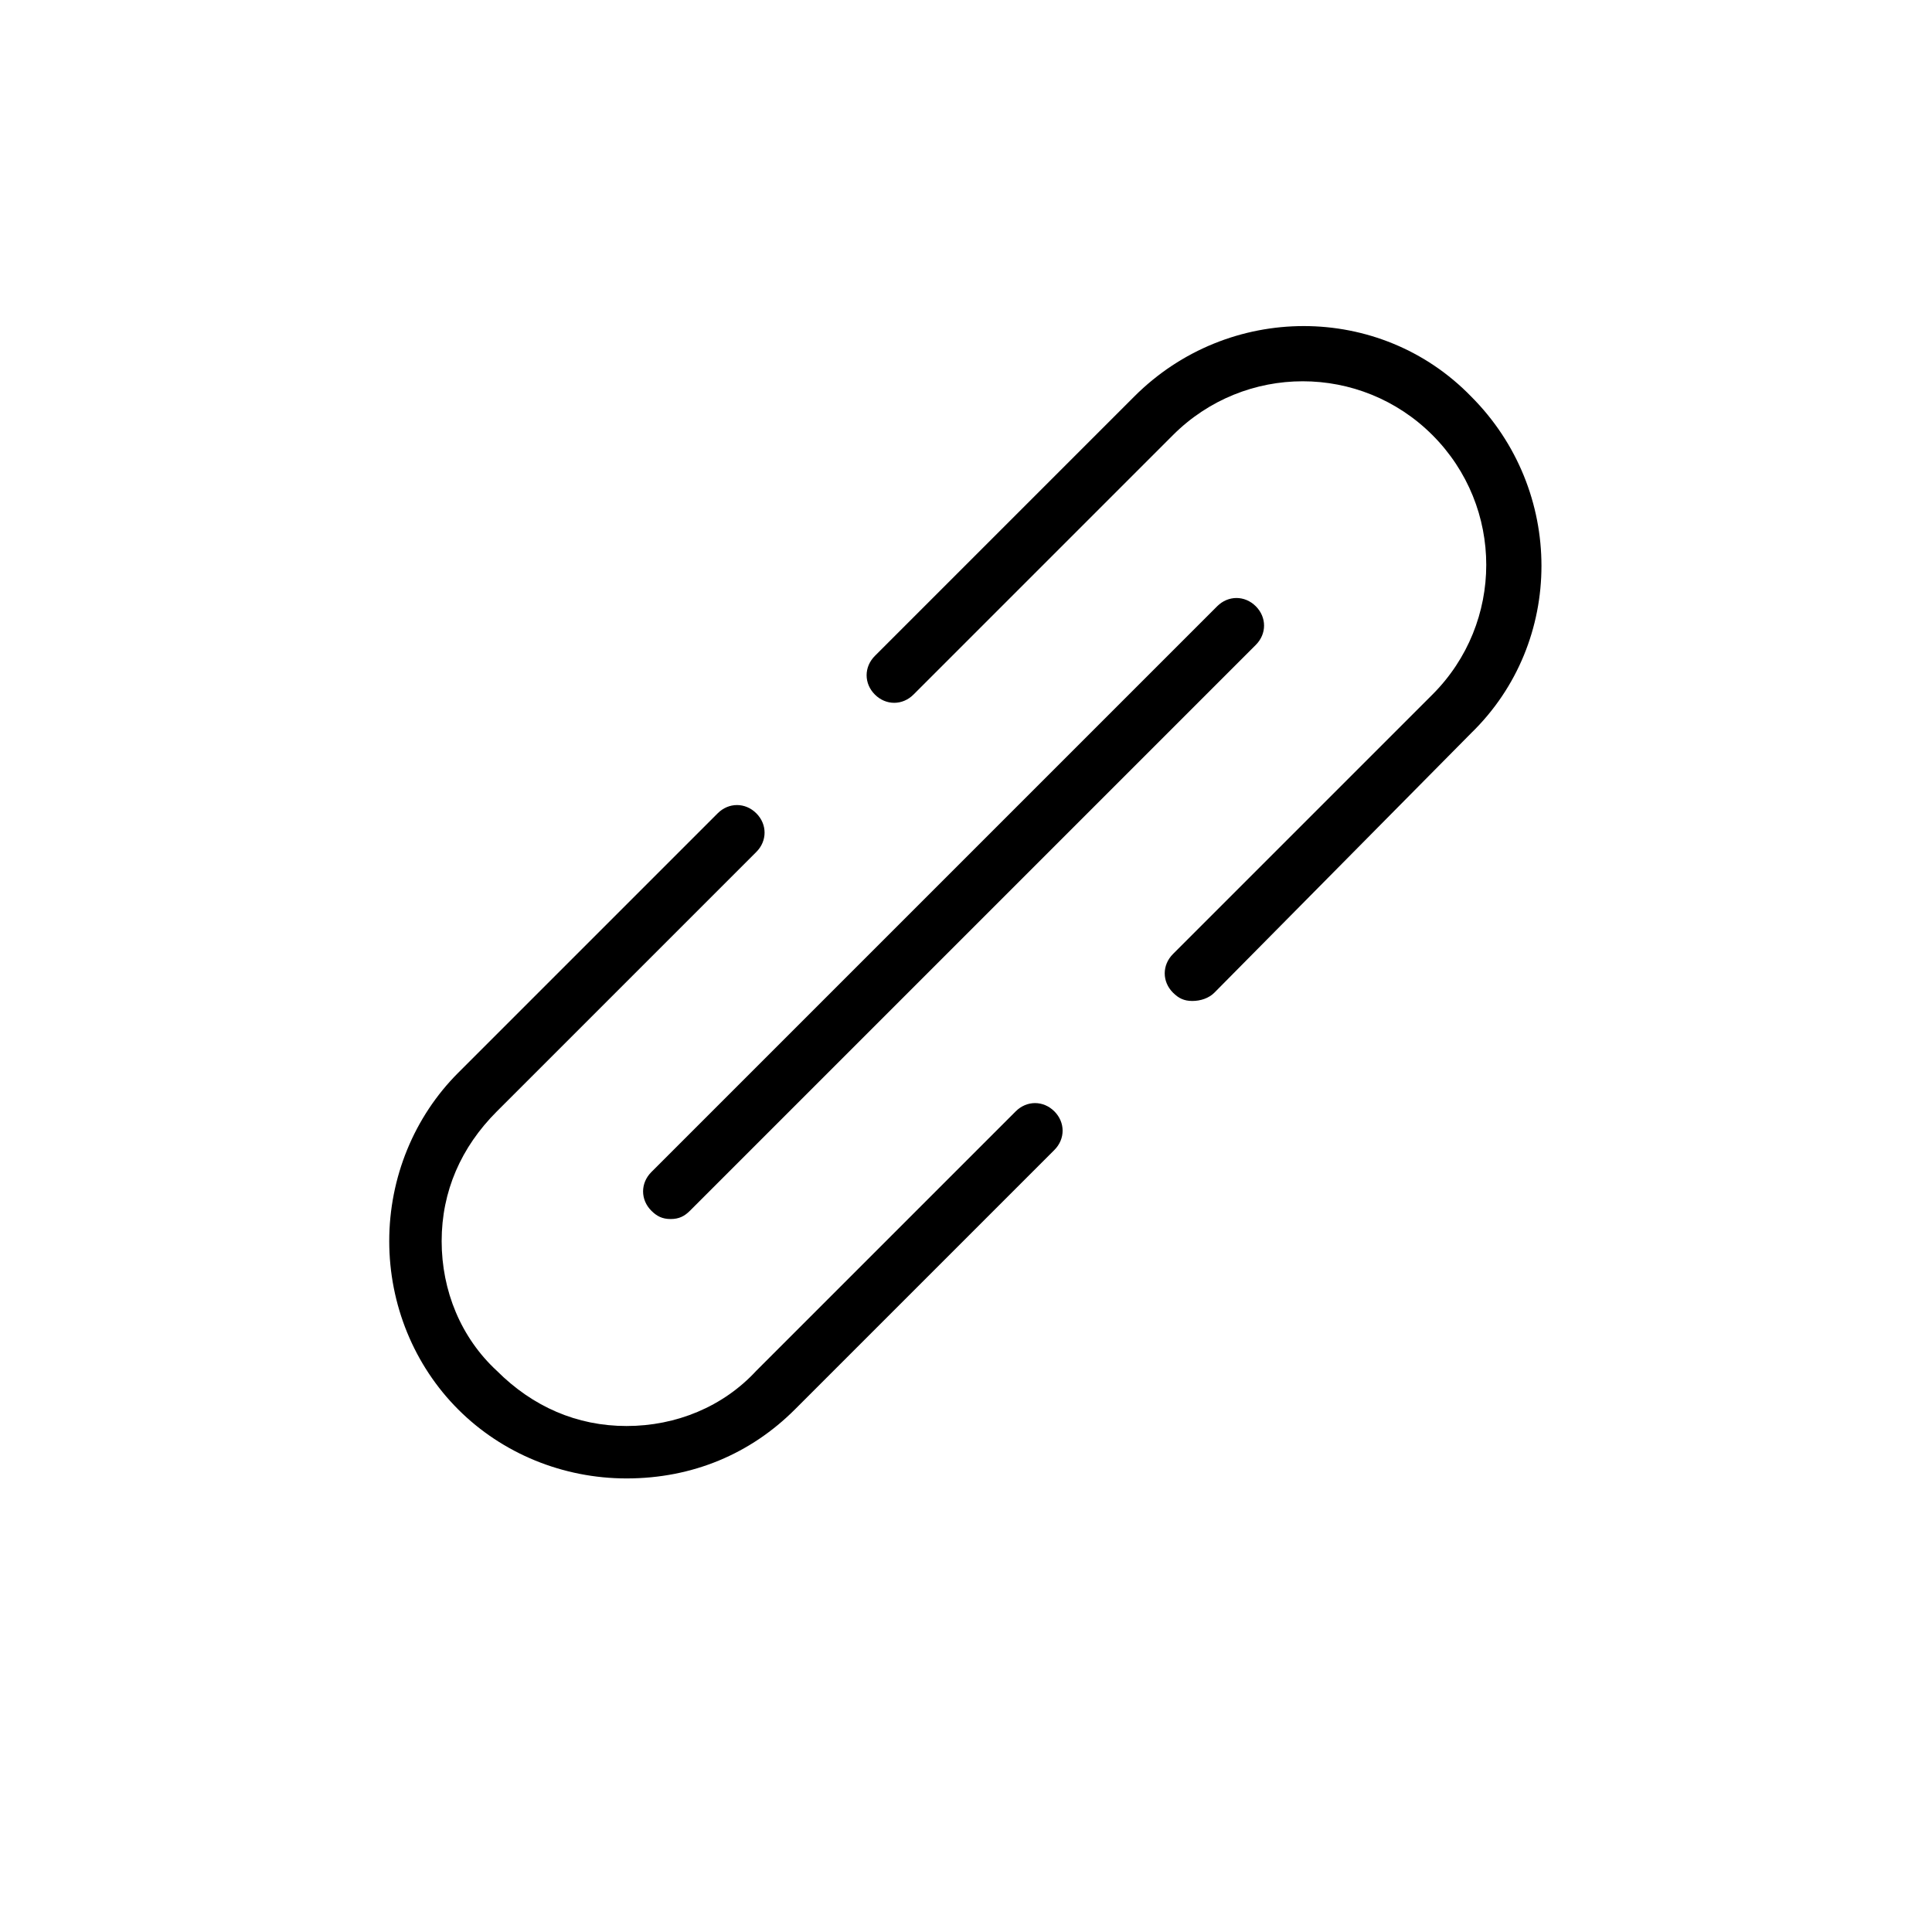 <svg viewBox="0 0 30 30" xmlns="http://www.w3.org/2000/svg"><title>Link icon</title><g><path d="M18.514 15.543c-.129 0-.214-.043-.3-.129-.171-.171-.171-.429 0-.6l4.029-4.029c1.114-1.114 1.114-2.914 0-4.029-1.114-1.114-2.914-1.114-4.029 0l-4.029 4.029c-.171.171-.429.171-.6 0-.171-.171-.171-.429 0-.6l4.029-4.029c1.457-1.457 3.814-1.457 5.229 0 1.457 1.457 1.457 3.814 0 5.229l-3.986 4.029c-.086.086-.214.129-.343.129zM9.729 22.957c-.986 0-1.929-.386-2.614-1.071-.686-.686-1.071-1.629-1.071-2.614 0-.986.386-1.929 1.071-2.614l4.029-4.029c.171-.171.429-.171.6 0 .171.171.171.429 0 .6l-4.029 4.029c-.557.557-.857 1.243-.857 2.014 0 .771.3 1.5.857 2.014.557.557 1.243.857 2.014.857.771 0 1.5-.3 2.014-.857l4.029-4.029c.171-.171.429-.171.6 0 .171.171.171.429 0 .6l-4.029 4.029c-.686.686-1.586 1.071-2.614 1.071zM10.414 18.929c-.129 0-.214-.043-.3-.129-.171-.171-.171-.429 0-.6l8.786-8.786c.171-.171.429-.171.6 0 .171.171.171.429 0 .6l-8.786 8.786c-.086.086-.171.129-.3.129z"/></g></svg>
